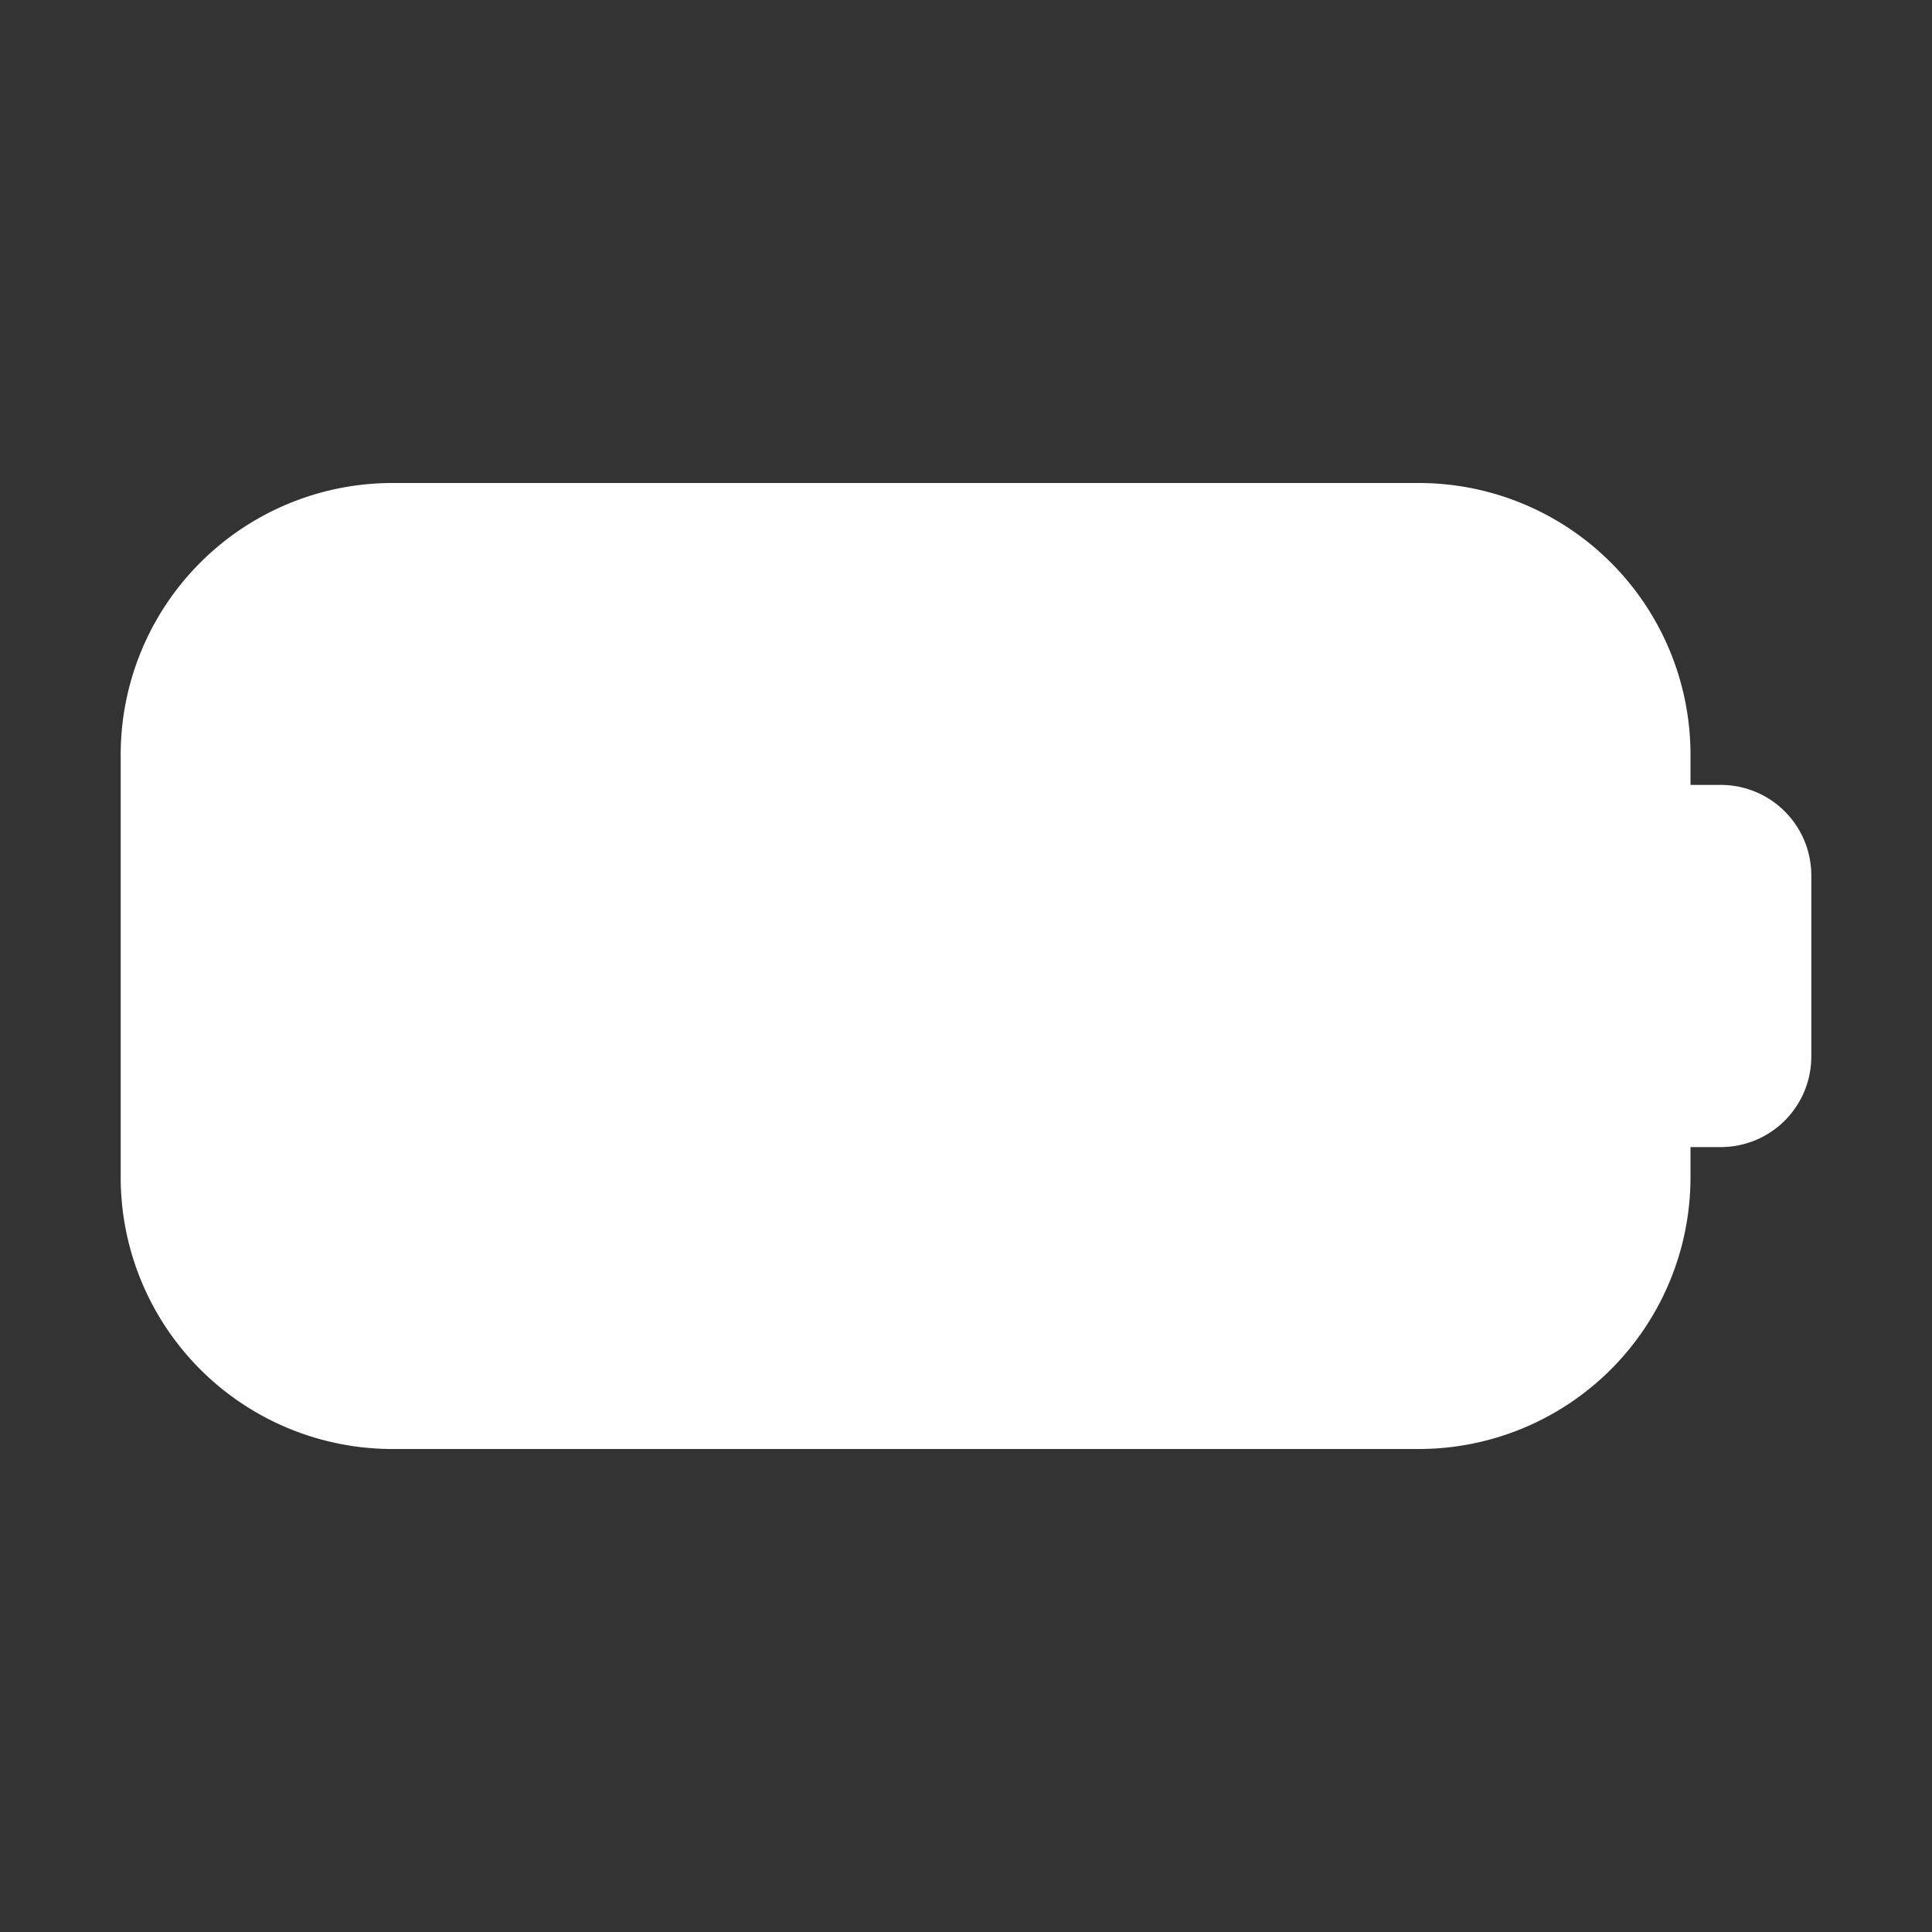 <svg width="15" height="15" fill="none" xmlns="http://www.w3.org/2000/svg"><rect width="100%" height="100%" fill="#333333" stroke="none"/><path d="M3.047 3.75a2.11 2.11 0 0 0-2.11 2.11v3.28a2.11 2.11 0 0 0 2.11 2.11h7.969a2.11 2.11 0 0 0 2.109-2.11v-.234h.234a.703.703 0 0 0 .704-.703V6.797a.703.703 0 0 0-.704-.703h-.234v-.235a2.11 2.11 0 0 0-2.11-2.109H3.048Z" fill="#fff"/></svg>